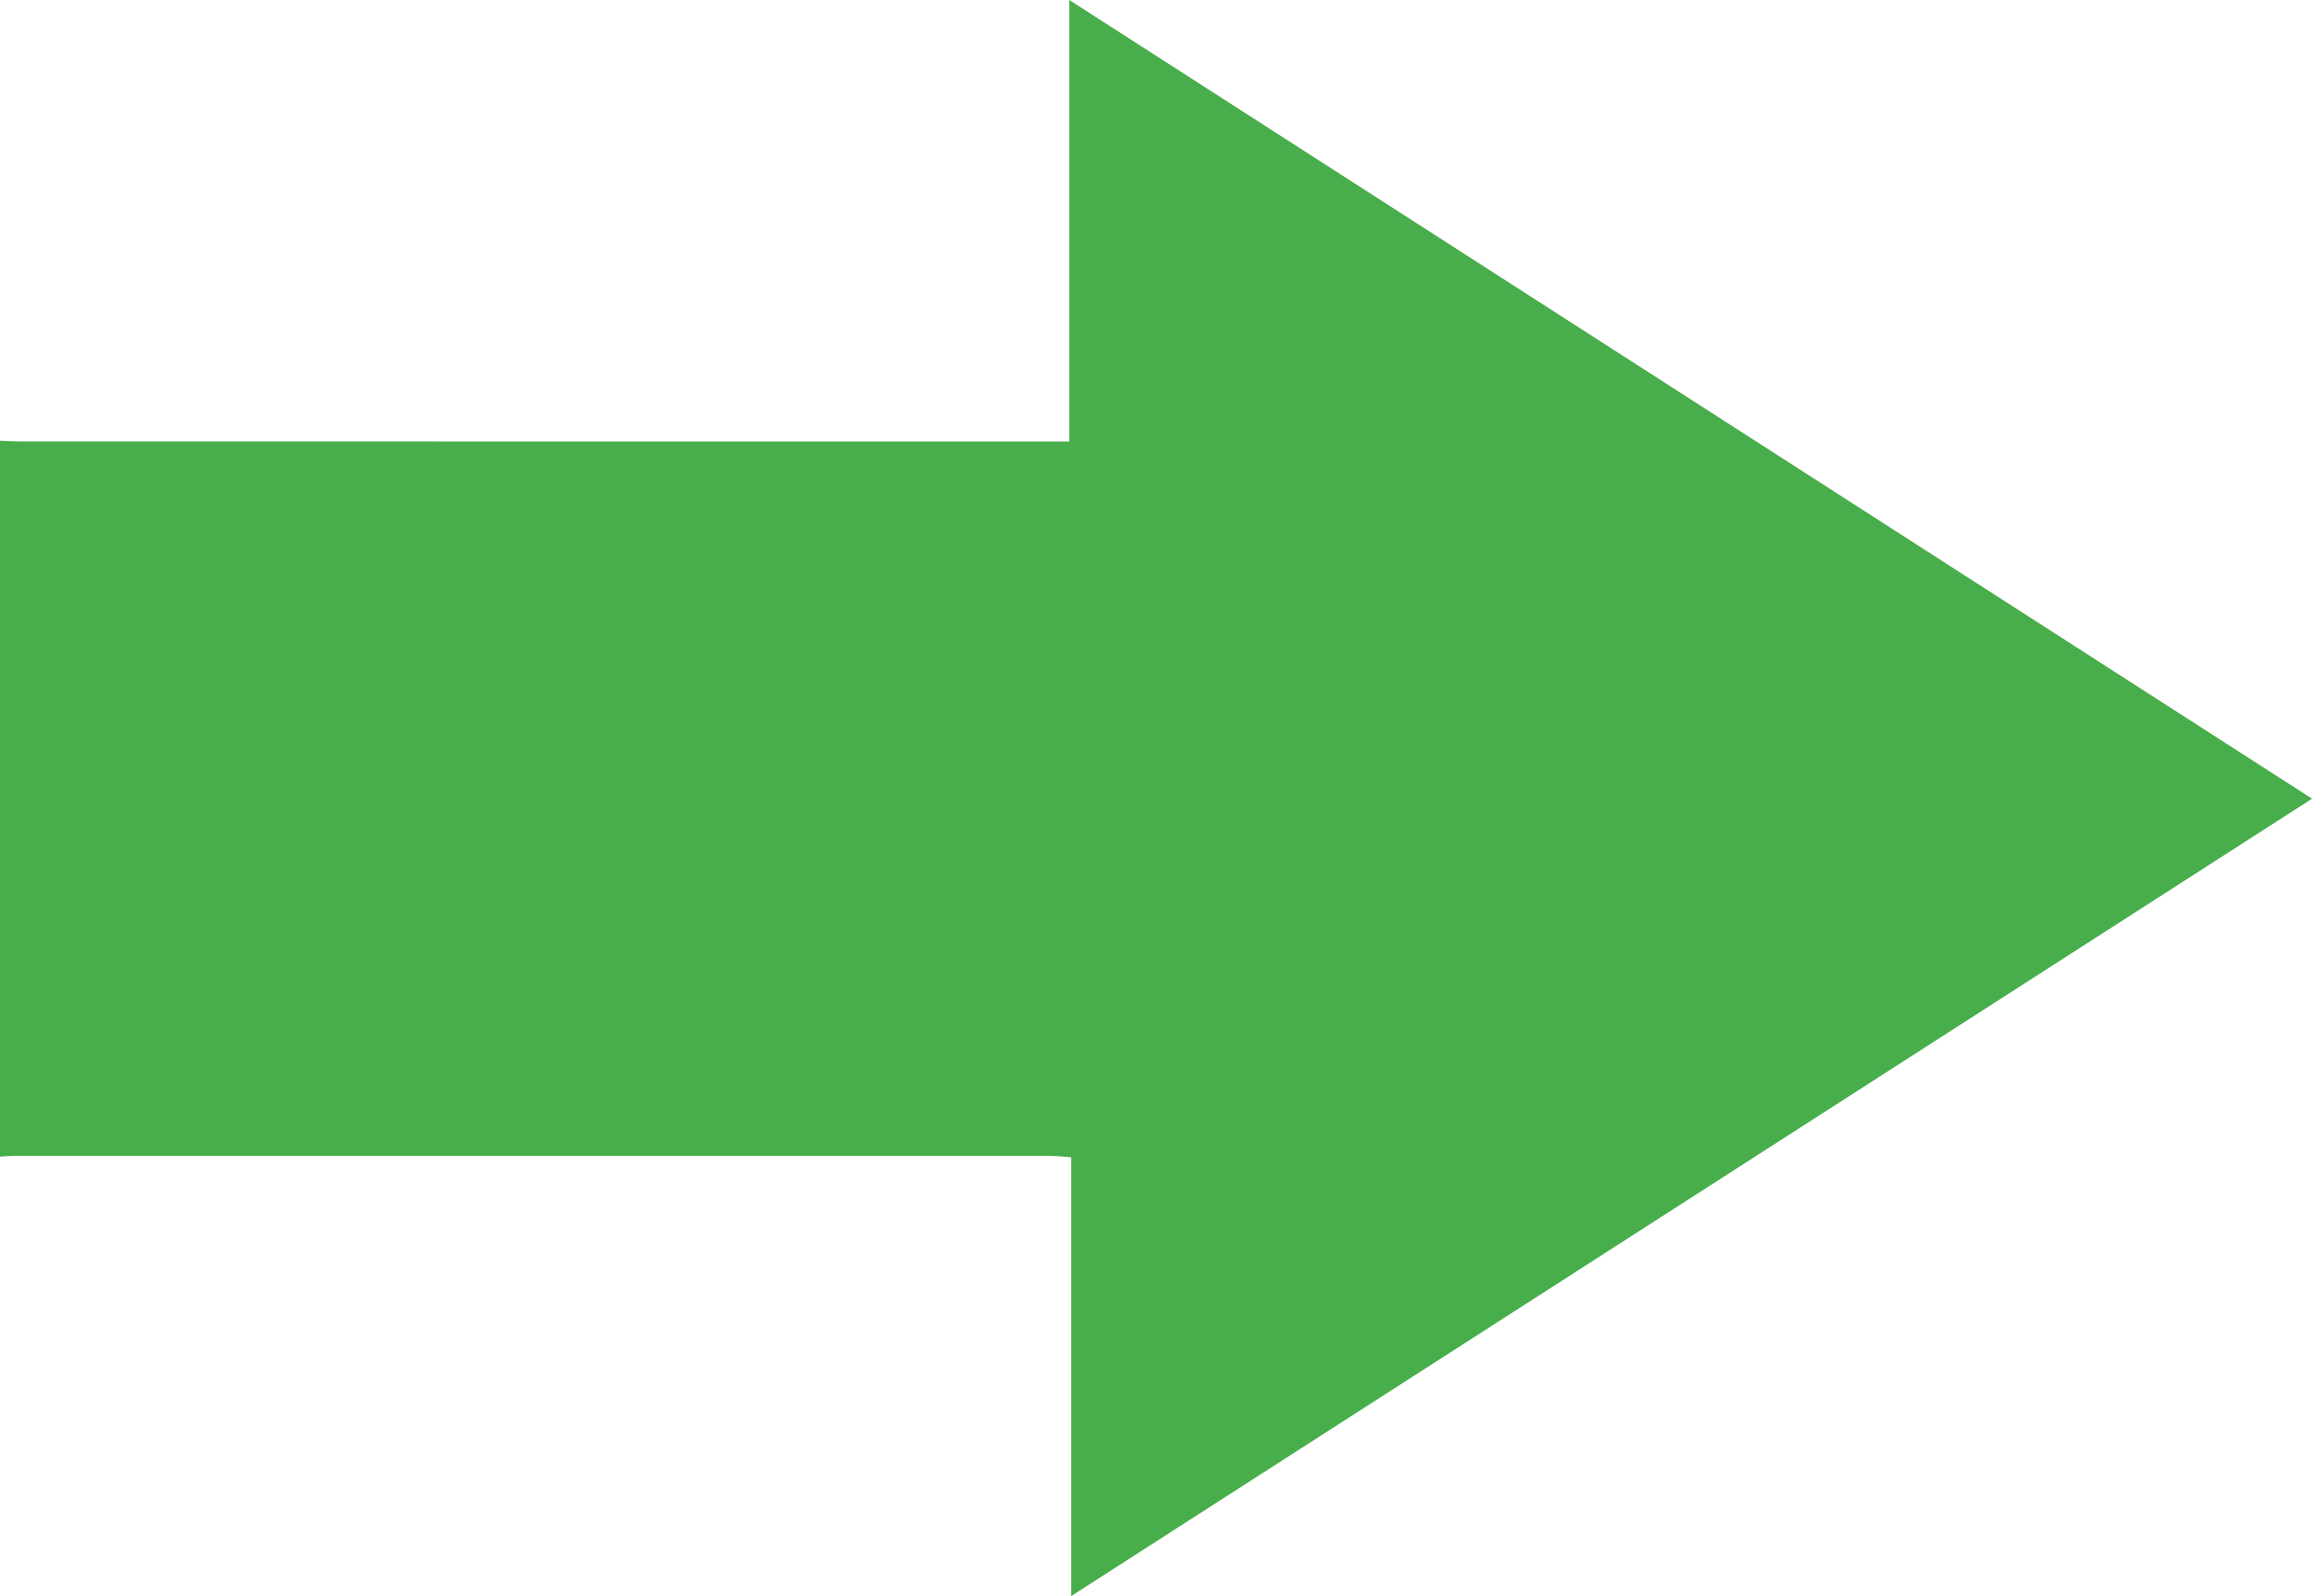 <?xml version="1.0" encoding="utf-8"?>
<!-- Generator: Adobe Illustrator 16.0.0, SVG Export Plug-In . SVG Version: 6.00 Build 0)  -->
<!DOCTYPE svg PUBLIC "-//W3C//DTD SVG 1.1//EN" "http://www.w3.org/Graphics/SVG/1.1/DTD/svg11.dtd">
<svg version="1.1" id="Layer_1" xmlns="http://www.w3.org/2000/svg" xmlns:xlink="http://www.w3.org/1999/xlink" x="0px" y="0px"
	 width="28.692px" height="19.811px" viewBox="0 0 28.692 19.811" enable-background="new 0 0 28.692 19.811" xml:space="preserve">
<path fill="#48AE4B" d="M-0.001,5.47c0.075,0.003,0.15,0.009,0.225,0.009c4.255,0.001,8.51,0.001,12.765,0.001h0.281V0
	c5.165,3.319,10.269,6.601,15.423,9.913c-5.141,3.304-10.245,6.584-15.4,9.897v-5.446c-0.104-0.007-0.176-0.017-0.248-0.017
	c-4.291,0-8.584,0-12.877,0c-0.056,0-0.111,0.006-0.168,0.009V5.47z"/>
</svg>
